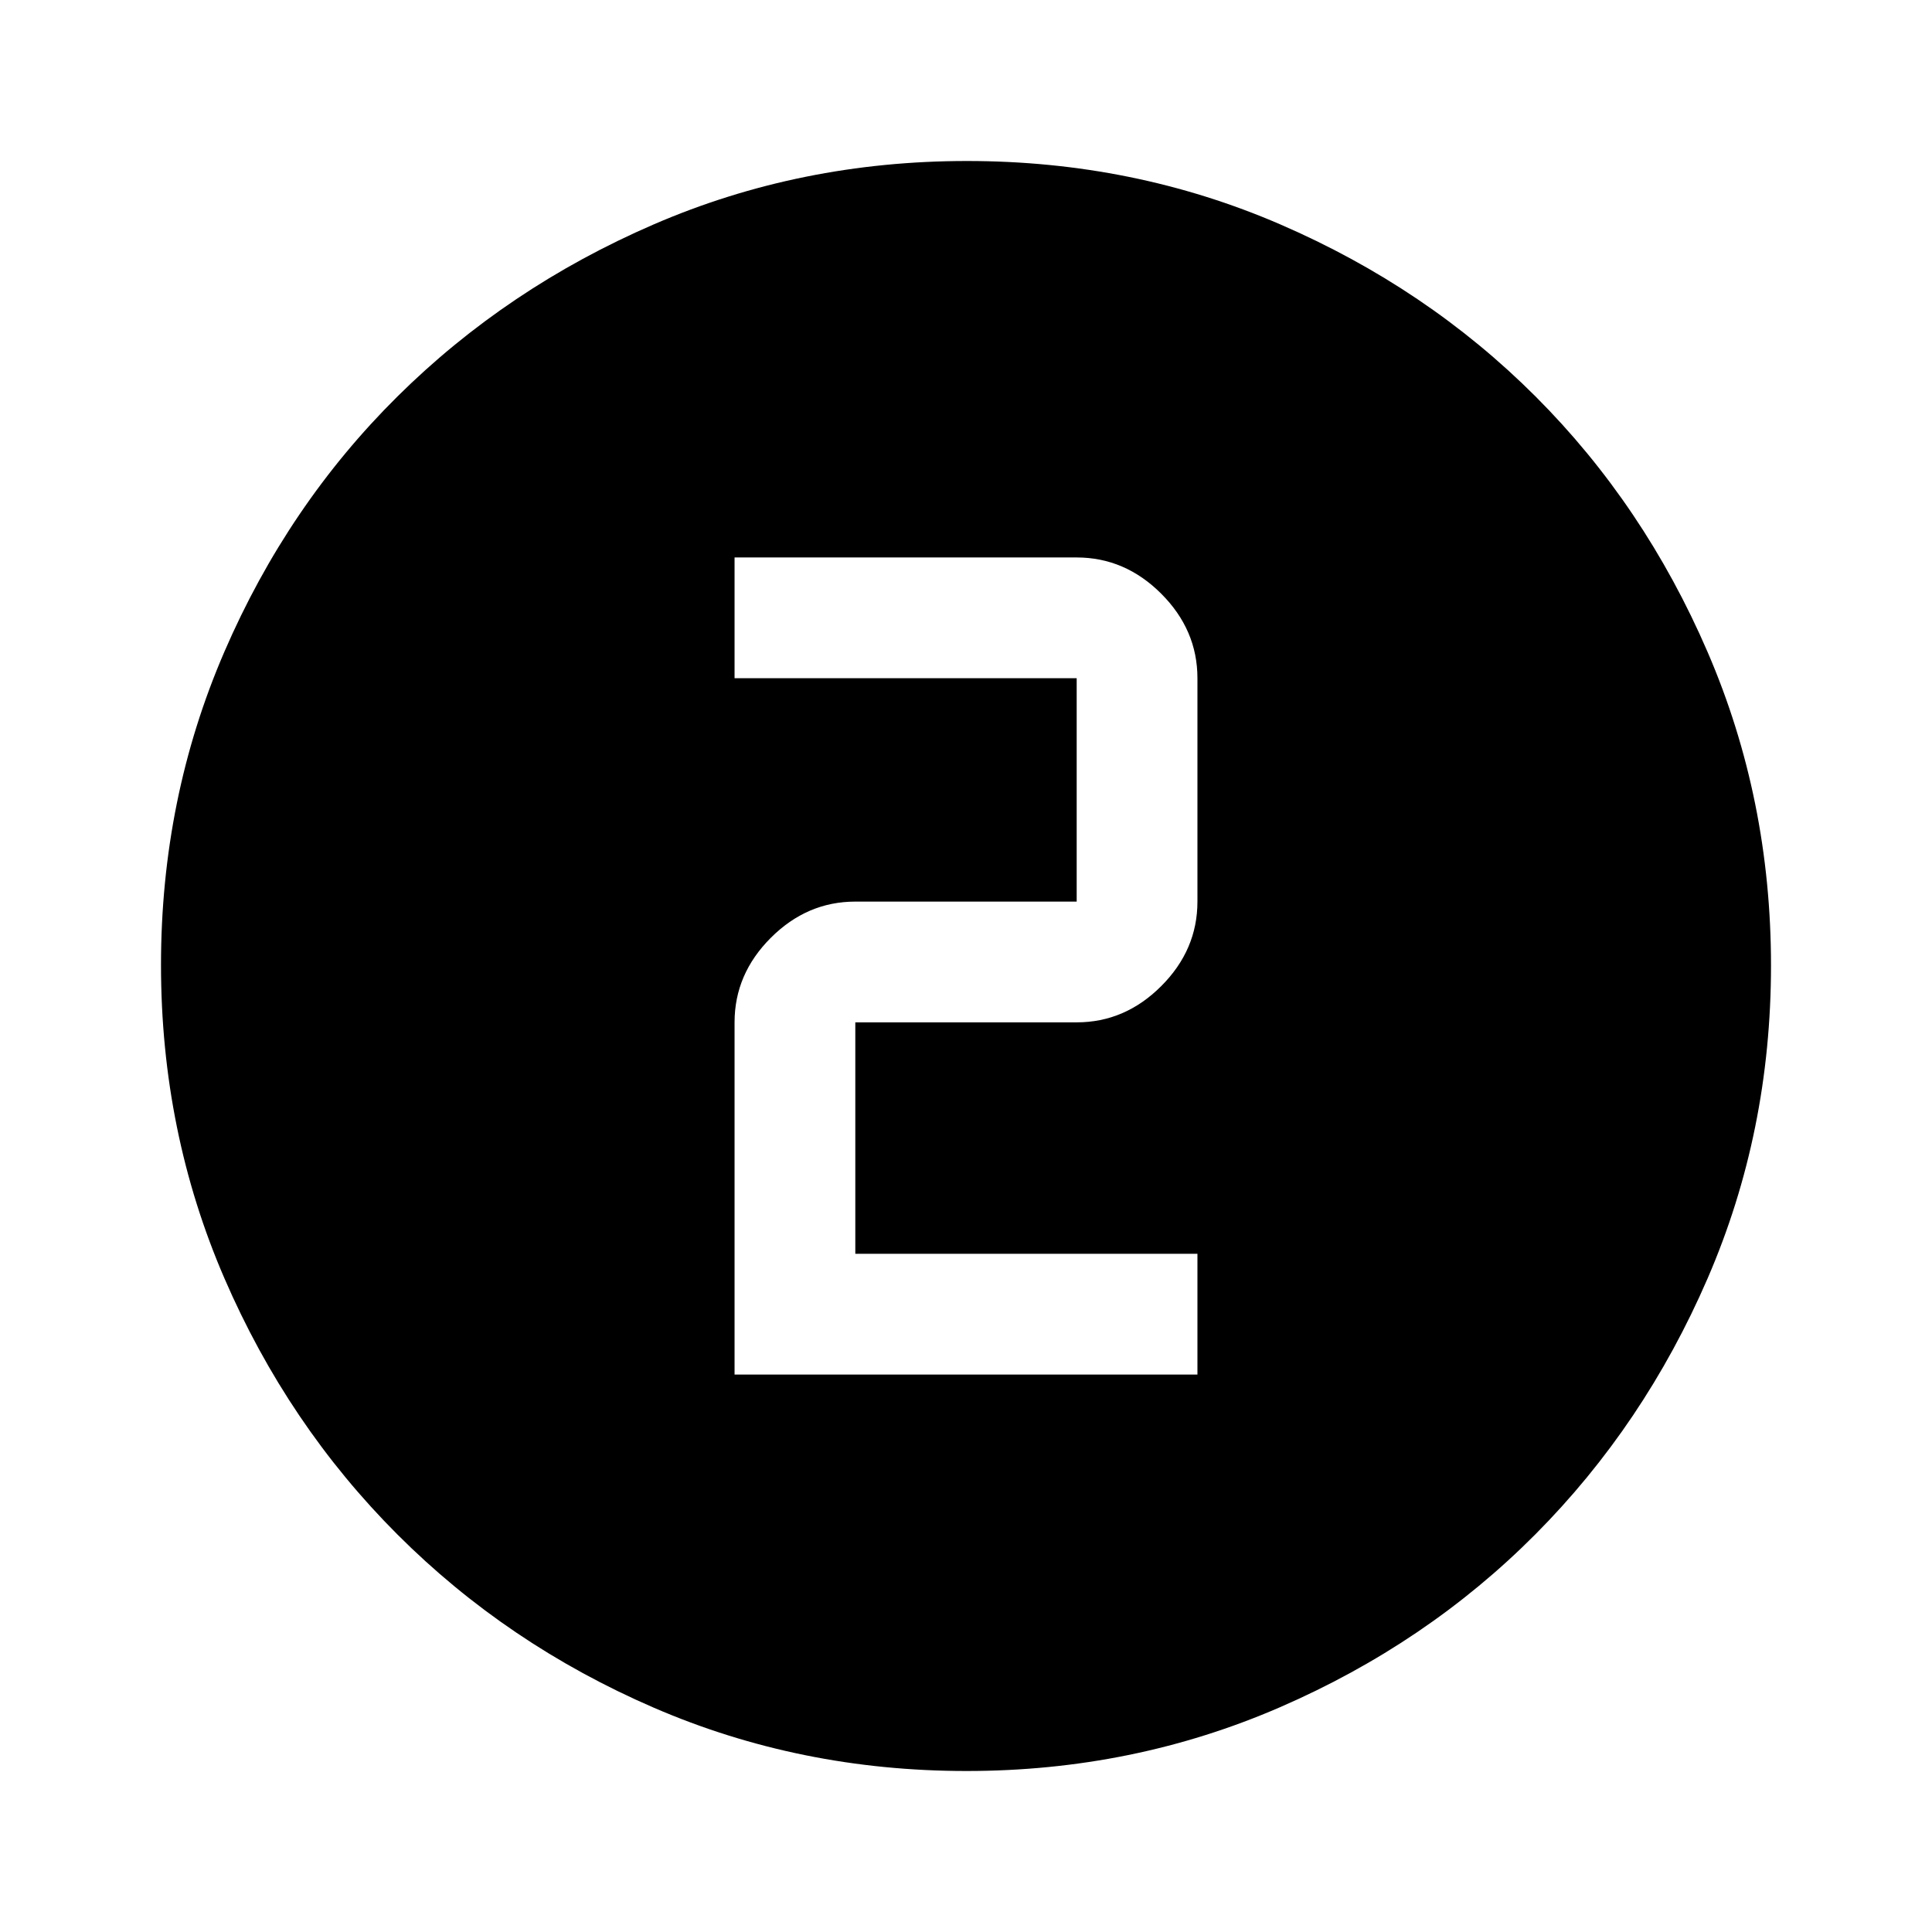 <svg xmlns="http://www.w3.org/2000/svg" width="48" height="48" viewBox="0 -960 960 960" fill="currentColor"><path d="M480.27-80q-82.74 0-155.5-31.5Q252-143 197.5-197.5t-86-127.34Q80-397.68 80-480.5t31.5-155.66Q143-709 197.5-763t127.34-85.5Q397.68-880 480.5-880t155.66 31.5Q709-817 763-763t85.5 127Q880-563 880-480.27q0 82.74-31.5 155.5Q817-252 763-197.68q-54 54.31-127 86Q563-80 480.27-80ZM365-277h230v-60H425v-115h110q24 0 42-18t18-42v-111q0-24-18-42t-42-18H365v60h170v111H425q-24 0-42 18t-18 42v175Z"/></svg>
